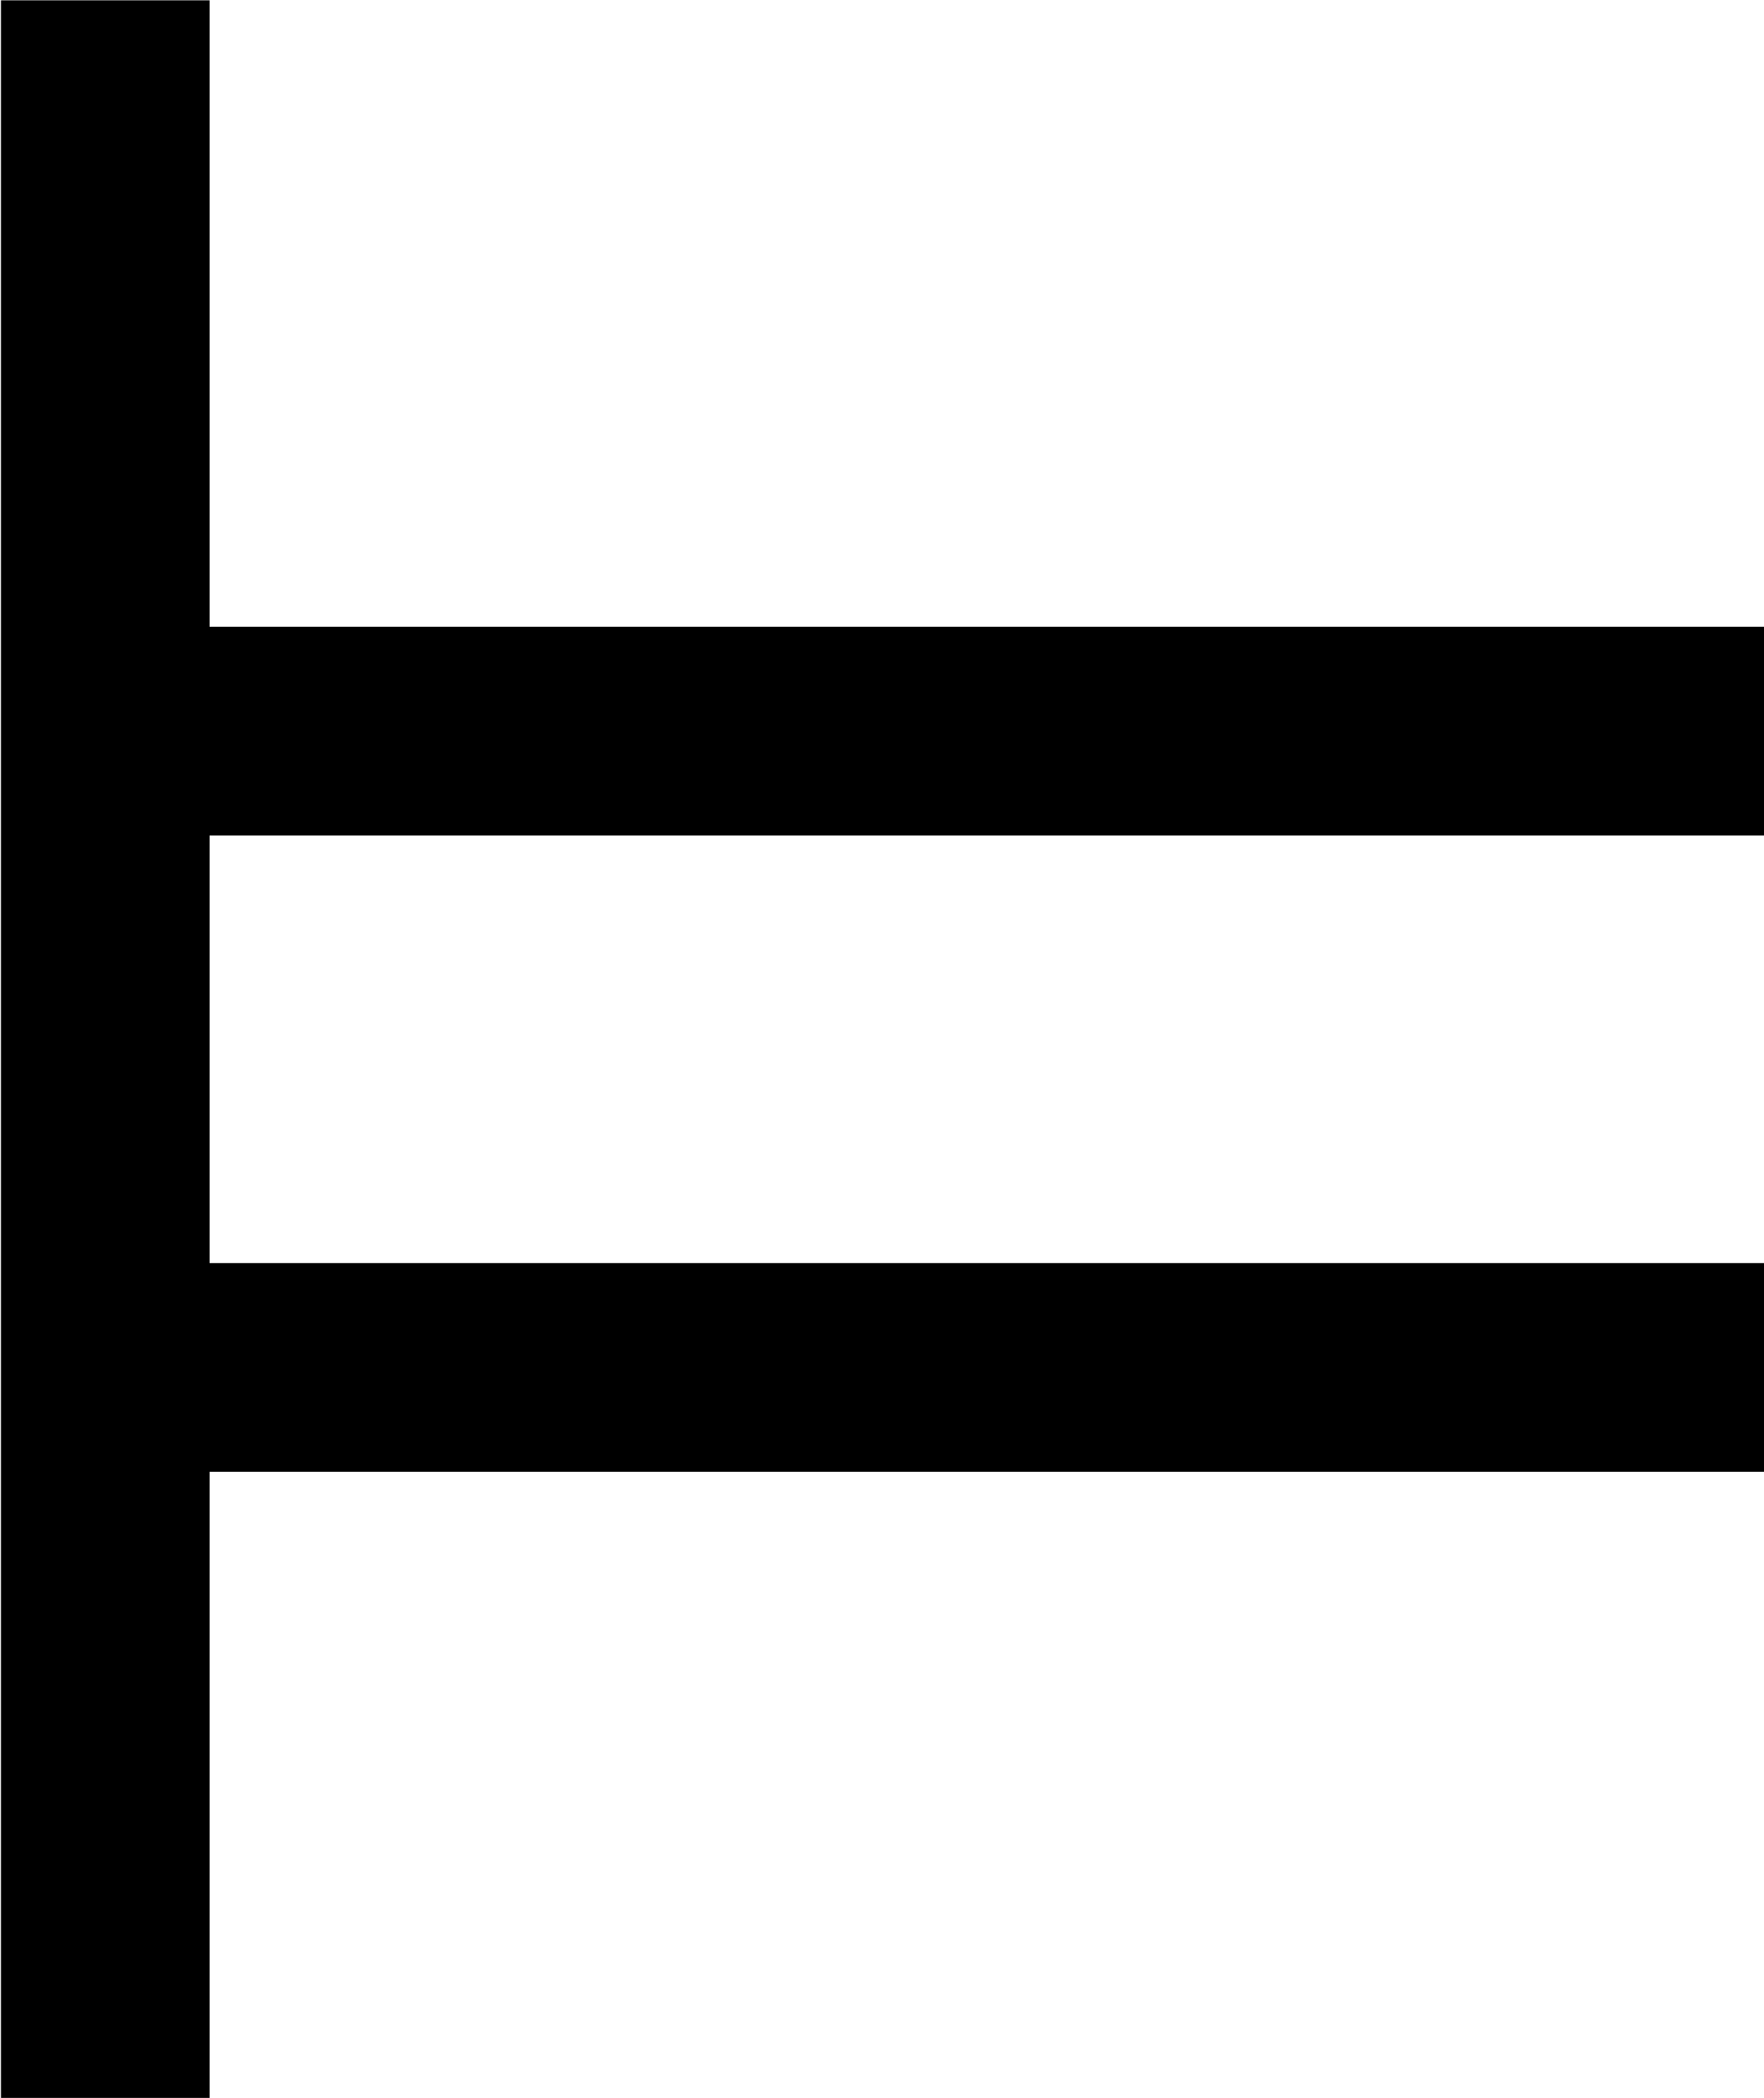 <?xml version="1.0" encoding="UTF-8"?>
<svg fill="#000000" width="5.547" height="6.594" version="1.1" viewBox="0 0 5.547 6.594" xmlns="http://www.w3.org/2000/svg" xmlns:xlink="http://www.w3.org/1999/xlink">
<defs>
<g id="a">
<path d="m6.188-1.969v-0.656h-4.891v-1.344h4.891v-0.656h-4.891v-1.969h-0.656v6.594h0.656v-1.969z"/>
</g>
</defs>
<g transform="translate(-149.35 -128.17)">
<use x="148.712" y="134.765" xlink:href="#a"/>
</g>
</svg>
